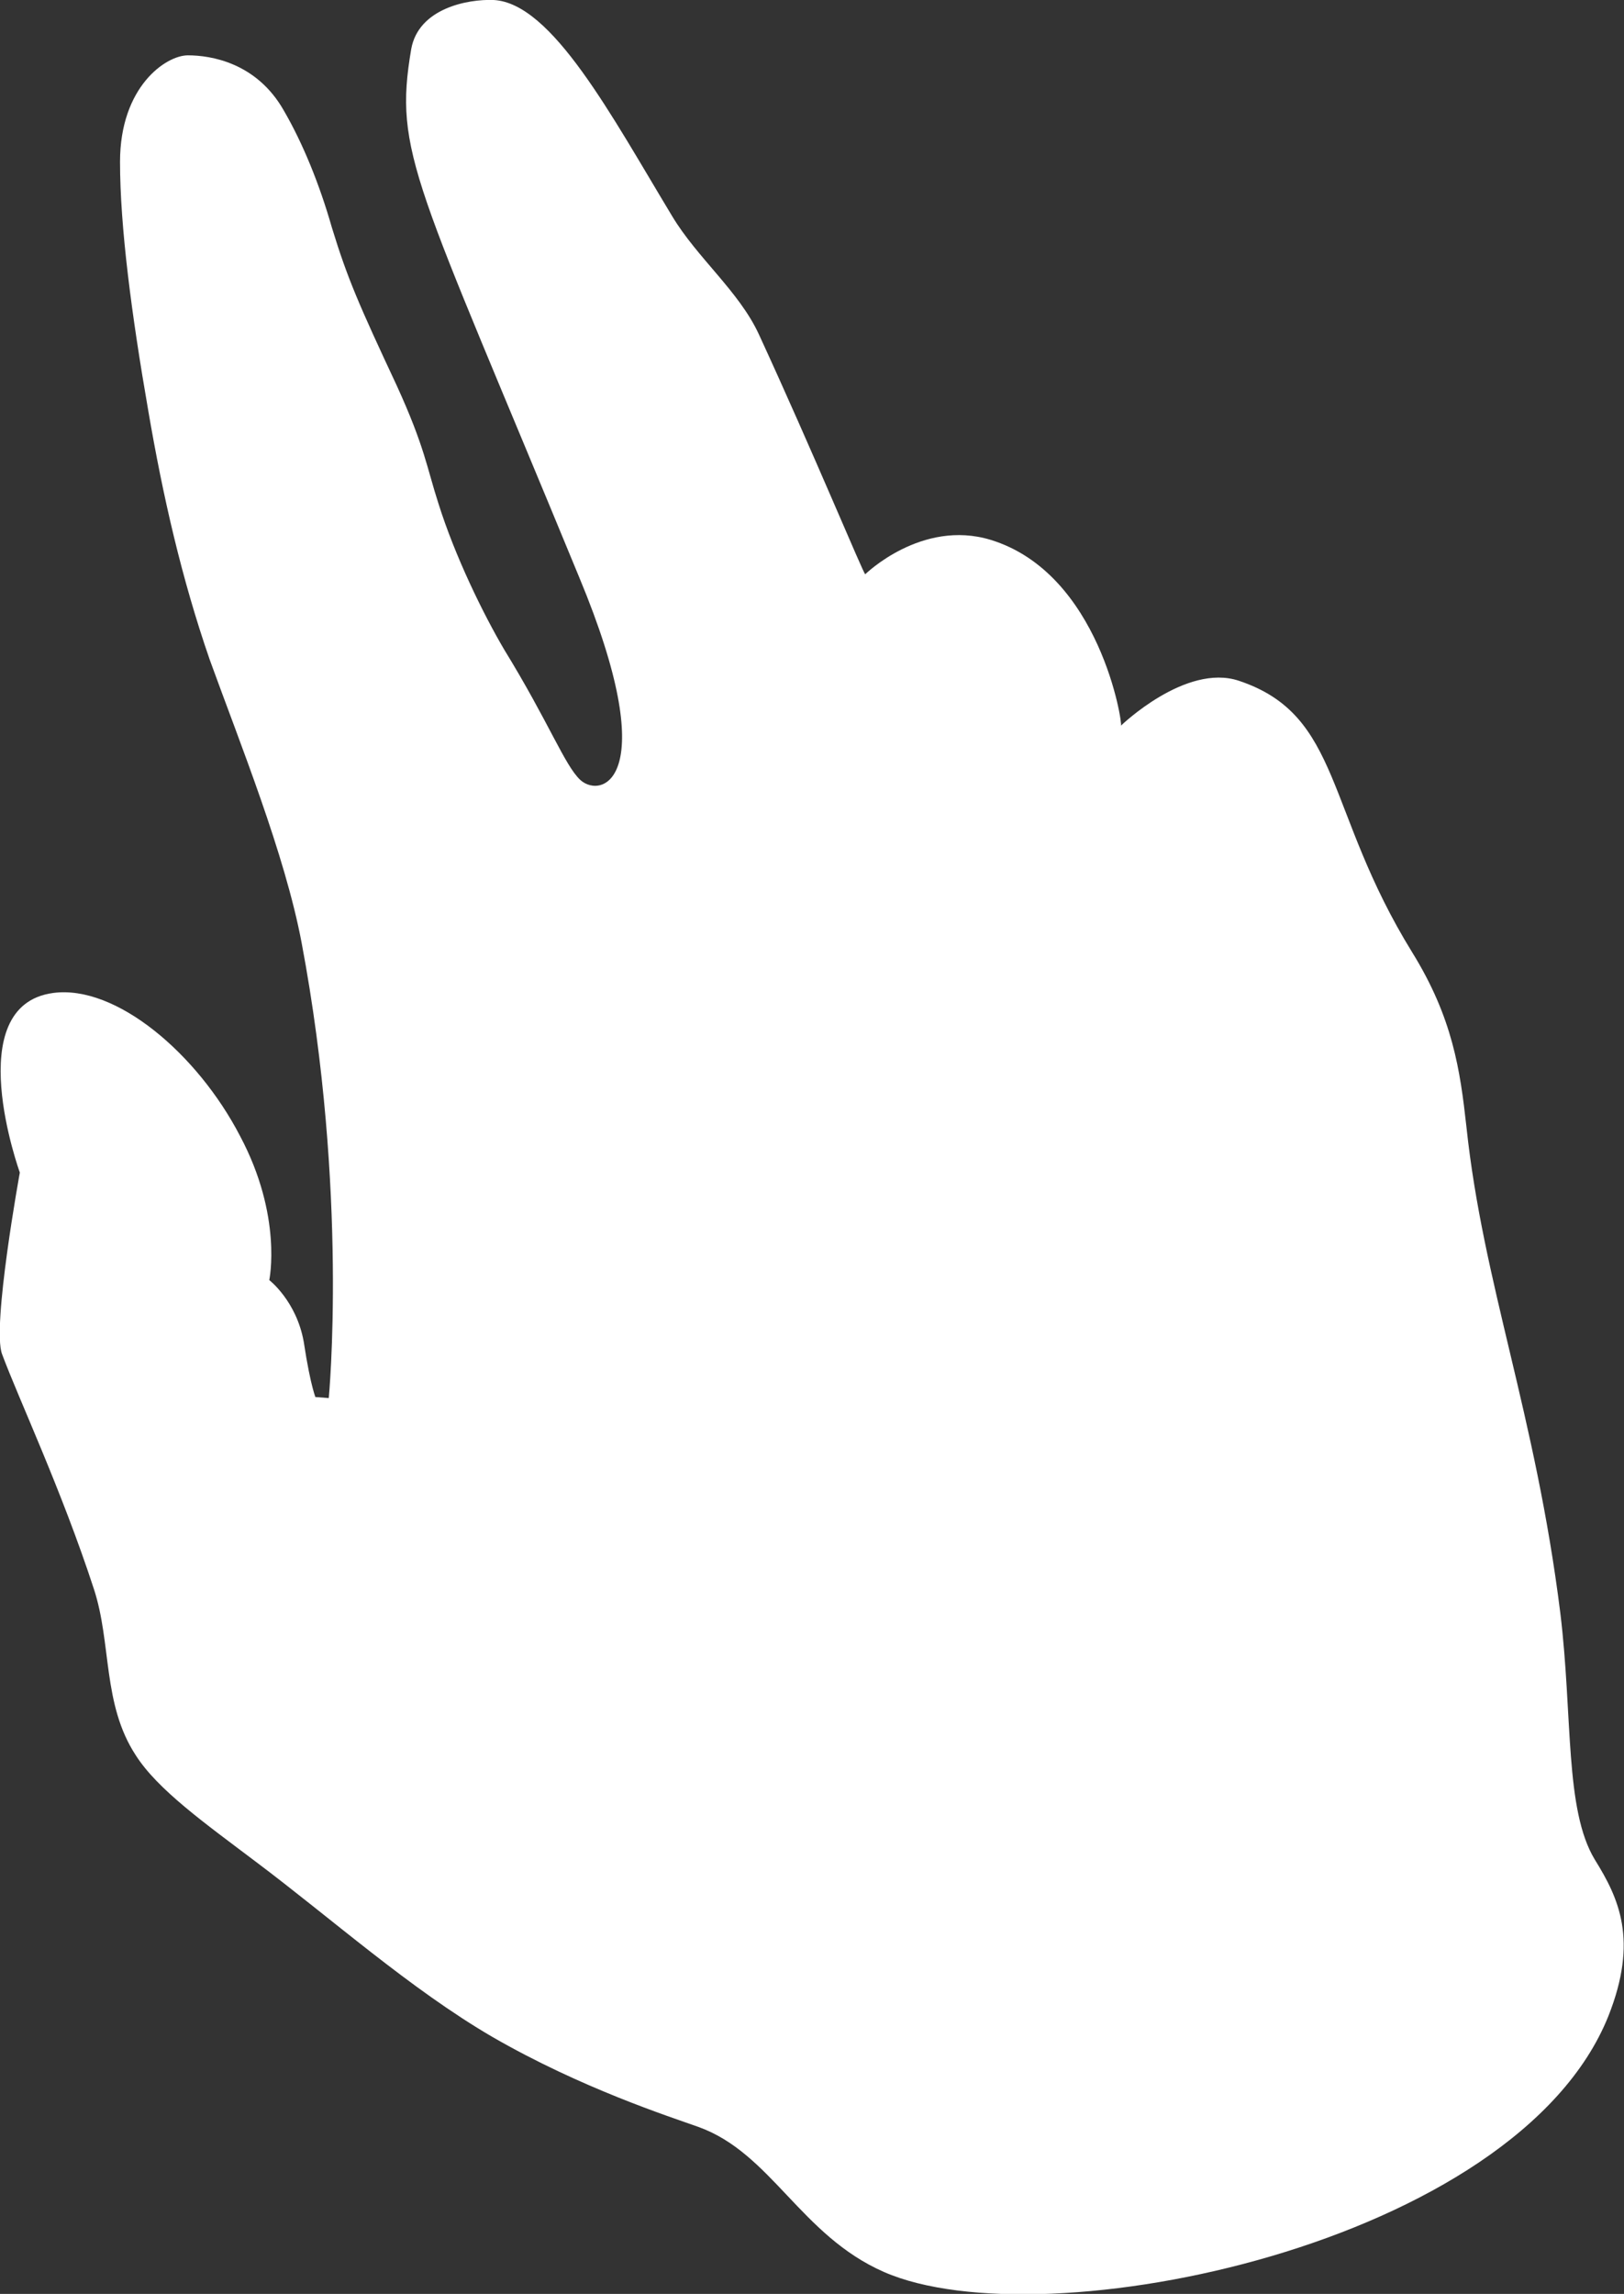 <?xml version="1.0" encoding="utf-8"?>
<!-- Generator: Adobe Illustrator 28.4.1, SVG Export Plug-In . SVG Version: 6.00 Build 0)  -->
<svg version="1.1" id="Layer_1" xmlns="http://www.w3.org/2000/svg" xmlns:xlink="http://www.w3.org/1999/xlink" x="0px" y="0px"
	 viewBox="0 0 155.6 219.7" style="enable-background:new 0 0 155.6 219.7;" xml:space="preserve">
<rect x="0" y="0" width="155.6" height="219.7" fill="#333333" stroke="none"/>
<style type="text/css">
	.st0{fill:#FFFFFF;}
</style>
<g>
	<g>
		<path class="st0" d="M5.1,95.1c6-0.8,13.8,5.8,17.9,13.7c4.1,7.7,2.8,13.8,2.8,13.8s2.6,2,3.3,5.9c0.7,4.6,1.2,5.4,1.1,5.3
			l1.3,0.1c0,0,1.9-19.7-2.6-43.6c-1.6-8.5-5.9-19.1-8.8-27.1c-2.7-7.8-4.5-15.7-5.9-23.9c-1.6-9.2-2.7-17.6-2.7-23.8
			c0-7.2,4.4-10.2,6.5-10.2c2.2,0,6.6,0.7,9.2,5.3c1.8,3.1,3.4,7,4.6,11.2c1.5,4.9,2.6,7.4,6.2,15.1c2.7,5.9,2.9,7.9,4,11.3
			c1.6,5.1,4.3,10.6,6.3,14c4.3,7,5.8,11.1,7.3,12.5c2.1,1.9,7.9-0.2-0.1-19.4C39.8,17.2,37.7,14.7,39.4,4.7
			c0.7-3.9,5.4-4.8,7.9-4.7c5.6,0.3,11.3,11.1,17.1,20.7c2.4,4,6.4,7.2,8.3,11.3c5.3,11.5,10,22.9,10.2,23c0,0,5.4-5.3,12-3.3
			c10.5,3.2,12.7,17.7,12.5,17.8c0,0,6.2-6,11.3-4.3c9.9,3.3,8.2,12.4,16.6,26c3.9,6.3,4.6,11.3,5.2,16.7c1.6,15.1,6.6,27.4,9,46.6
			c1.2,9.9,0.4,18.8,3.3,23.6c2.3,3.7,4.2,7.7,1.3,15c-8.8,21.9-54.1,31.2-69.4,24.5c-8-3.5-10.8-11.4-17.8-13.9
			c-2.8-1-11.2-3.7-19.7-8.6c-7.9-4.6-15.5-11.4-22.7-16.8c-4.9-3.7-9.4-6.9-11.5-10.2c-3.2-4.9-2.3-10.7-4-15.9
			c-3.1-9.5-7.2-18.2-8.8-22.5c-1-2.6,1.7-17.4,1.7-17.4S-3.9,96.3,5.1,95.1"/>
	</g>
</g>
</svg>
